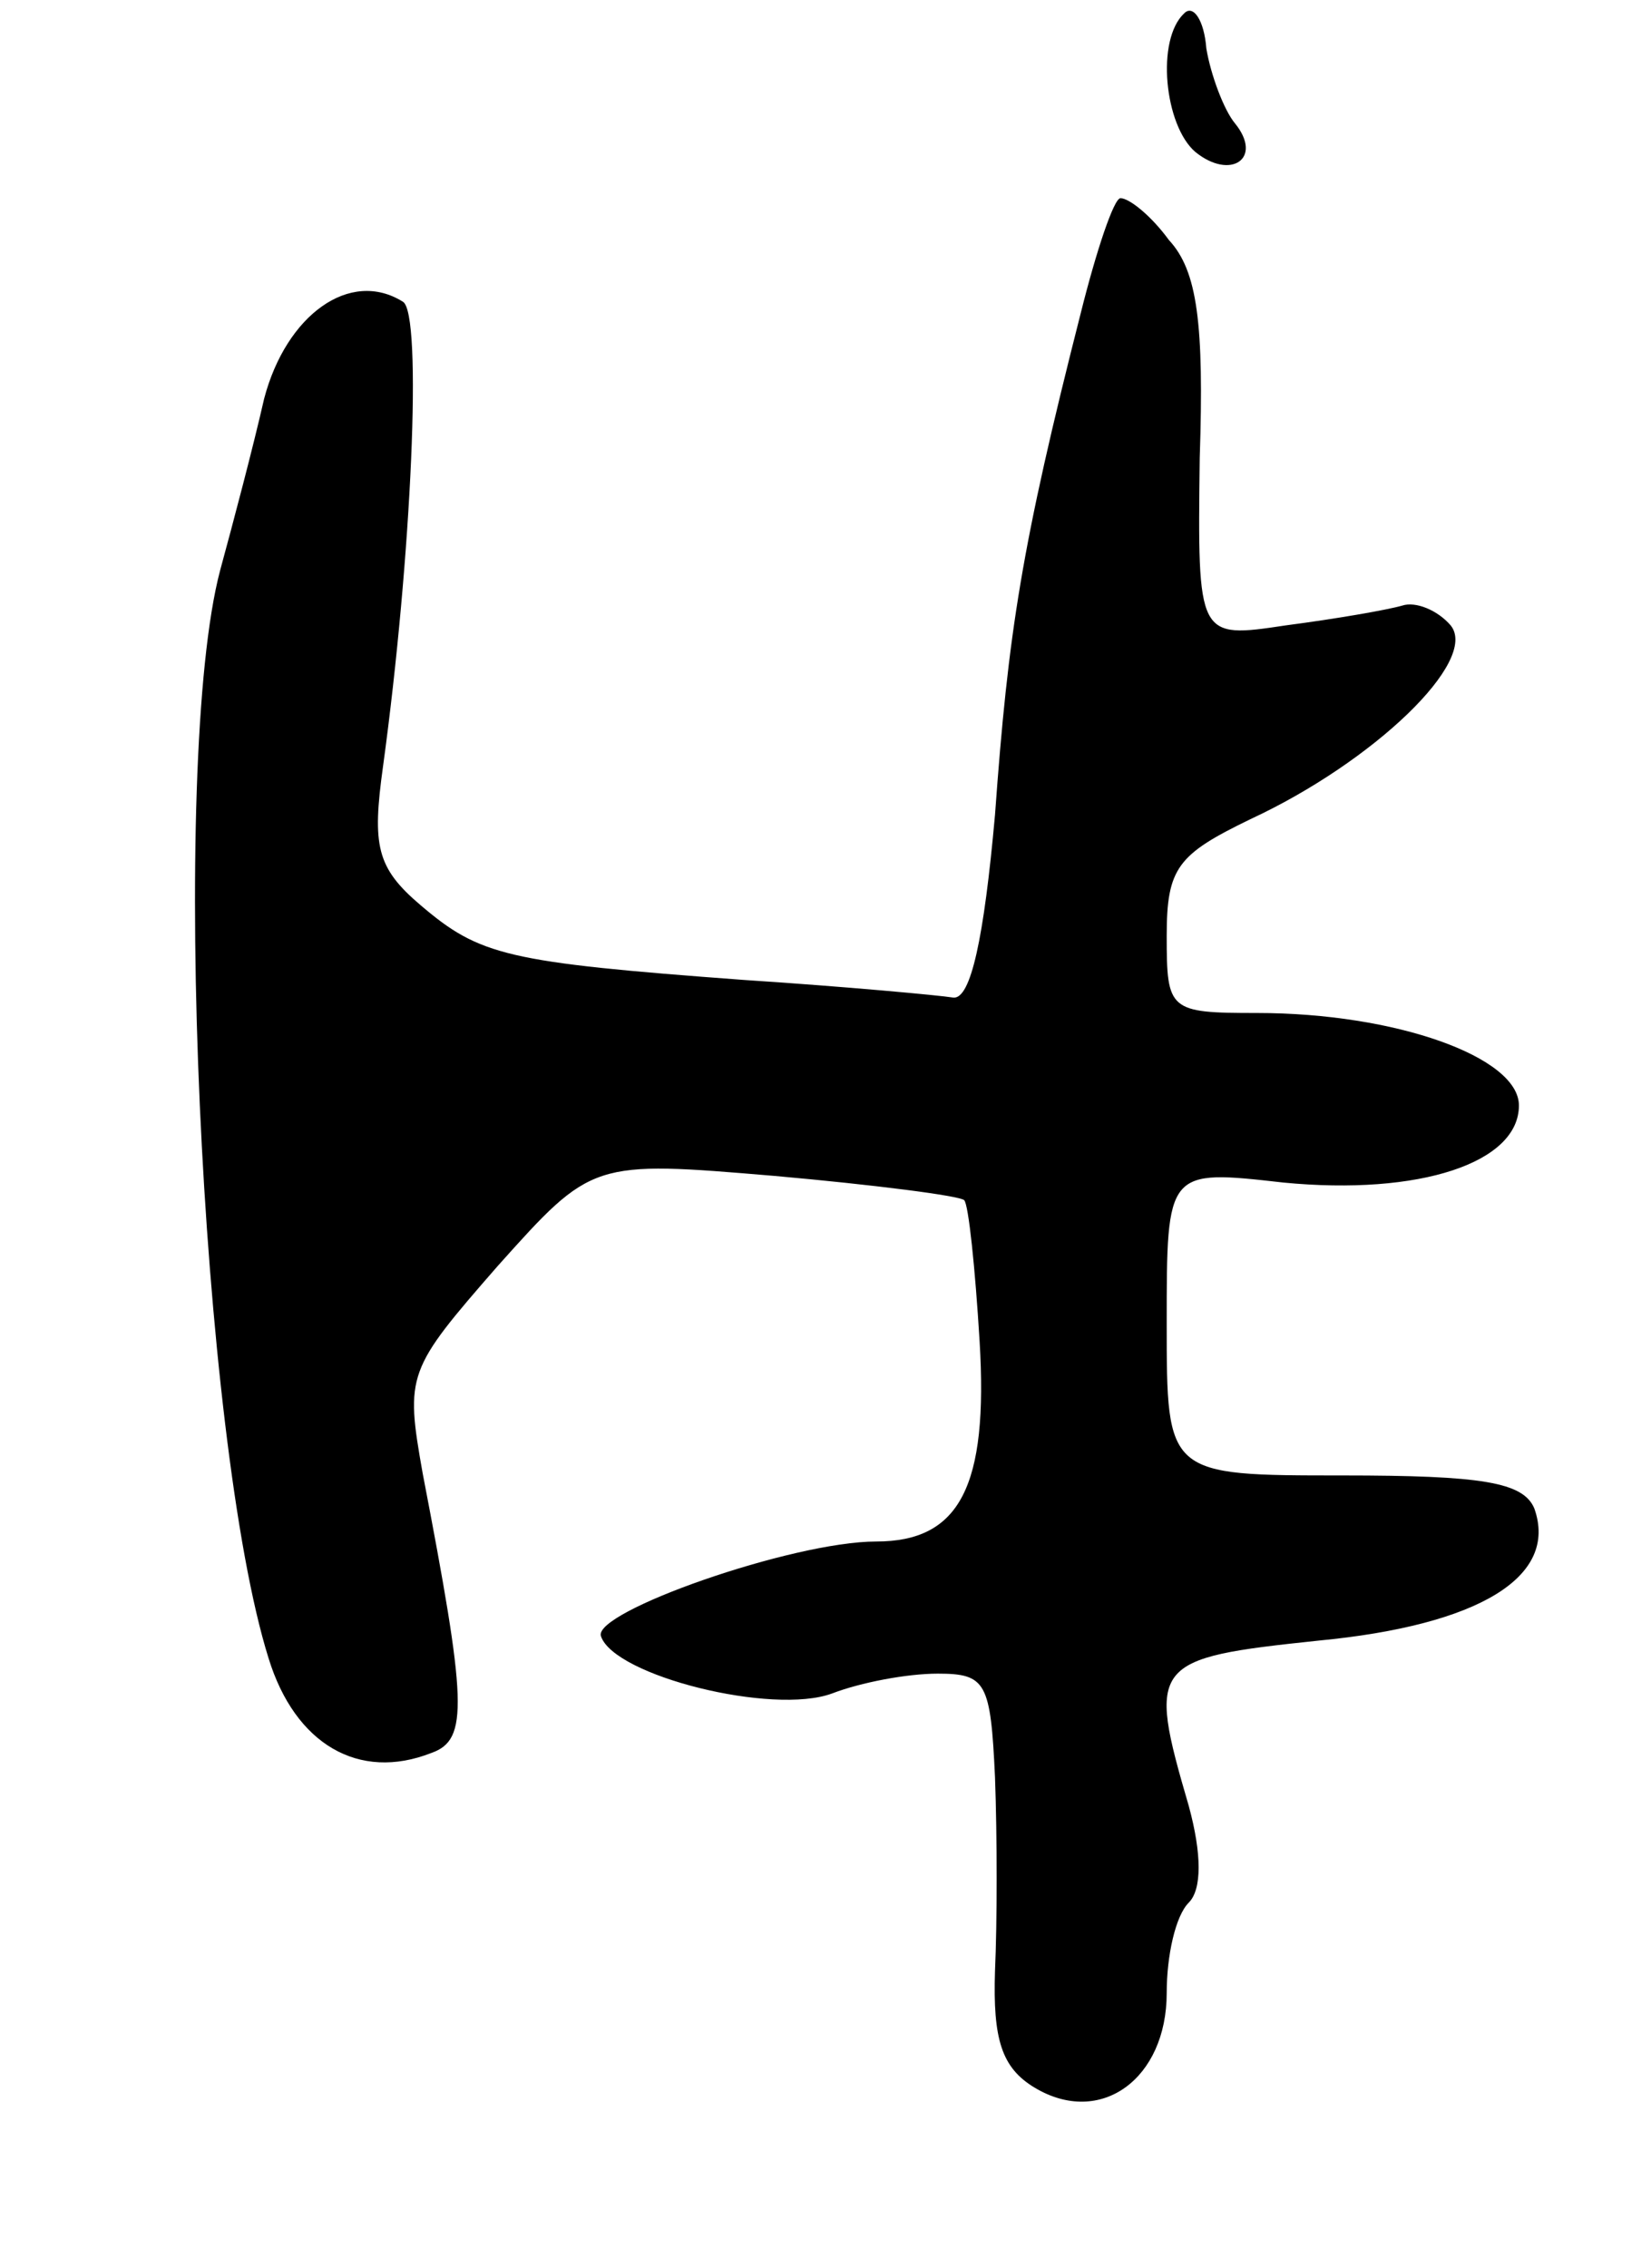 <svg version="1.0" xmlns="http://www.w3.org/2000/svg"
 width="75pt" height="103pt" viewBox="0 0 75 103"
 preserveAspectRatio="xMidYMid meet">
<g transform="translate(0,103) scale(0.1,-0.1)"
fill="#000000" stroke="none">
<path d="M538 1024 c-13 -12 -9 -51 5 -63 16 -13 31 -3 18 13 -5 6 -11 22 -13
34 -1 13 -6 20 -10 16z"/>
<path d="M491 888 c-27 -106 -33 -145 -39 -228 -5 -56 -11 -84 -19 -83 -6 1
-49 5 -95 8 -108 8 -120 11 -147 34 -20 17 -22 27 -17 63 13 95 18 206 9 211
-24 15 -53 -6 -63 -44 -5 -22 -14 -56 -20 -78 -23 -87 -9 -395 22 -494 12 -39
41 -56 74 -43 17 6 16 23 -4 127 -8 45 -7 47 34 94 43 48 43 48 126 41 45 -4
84 -9 86 -11 2 -2 5 -31 7 -64 4 -66 -9 -91 -47 -91 -38 0 -129 -32 -125 -43
6 -18 78 -36 105 -26 13 5 34 9 48 9 22 0 24 -4 26 -47 1 -27 1 -66 0 -88 -1
-31 3 -44 18 -53 30 -18 60 4 60 43 0 17 4 35 10 41 6 6 6 22 0 44 -19 65 -17
67 59 75 73 7 109 29 98 60 -5 12 -24 15 -87 15 -80 0 -80 0 -80 69 0 70 0 70
53 64 62 -6 107 9 107 35 0 22 -56 42 -119 42 -40 0 -41 1 -41 35 0 31 5 37
38 53 56 26 104 72 91 88 -6 7 -16 11 -22 9 -7 -2 -30 -6 -53 -9 -40 -6 -40
-6 -39 76 2 61 -1 85 -14 99 -8 11 -18 19 -22 19 -3 0 -11 -24 -18 -52z"/>
</g>
</svg>
